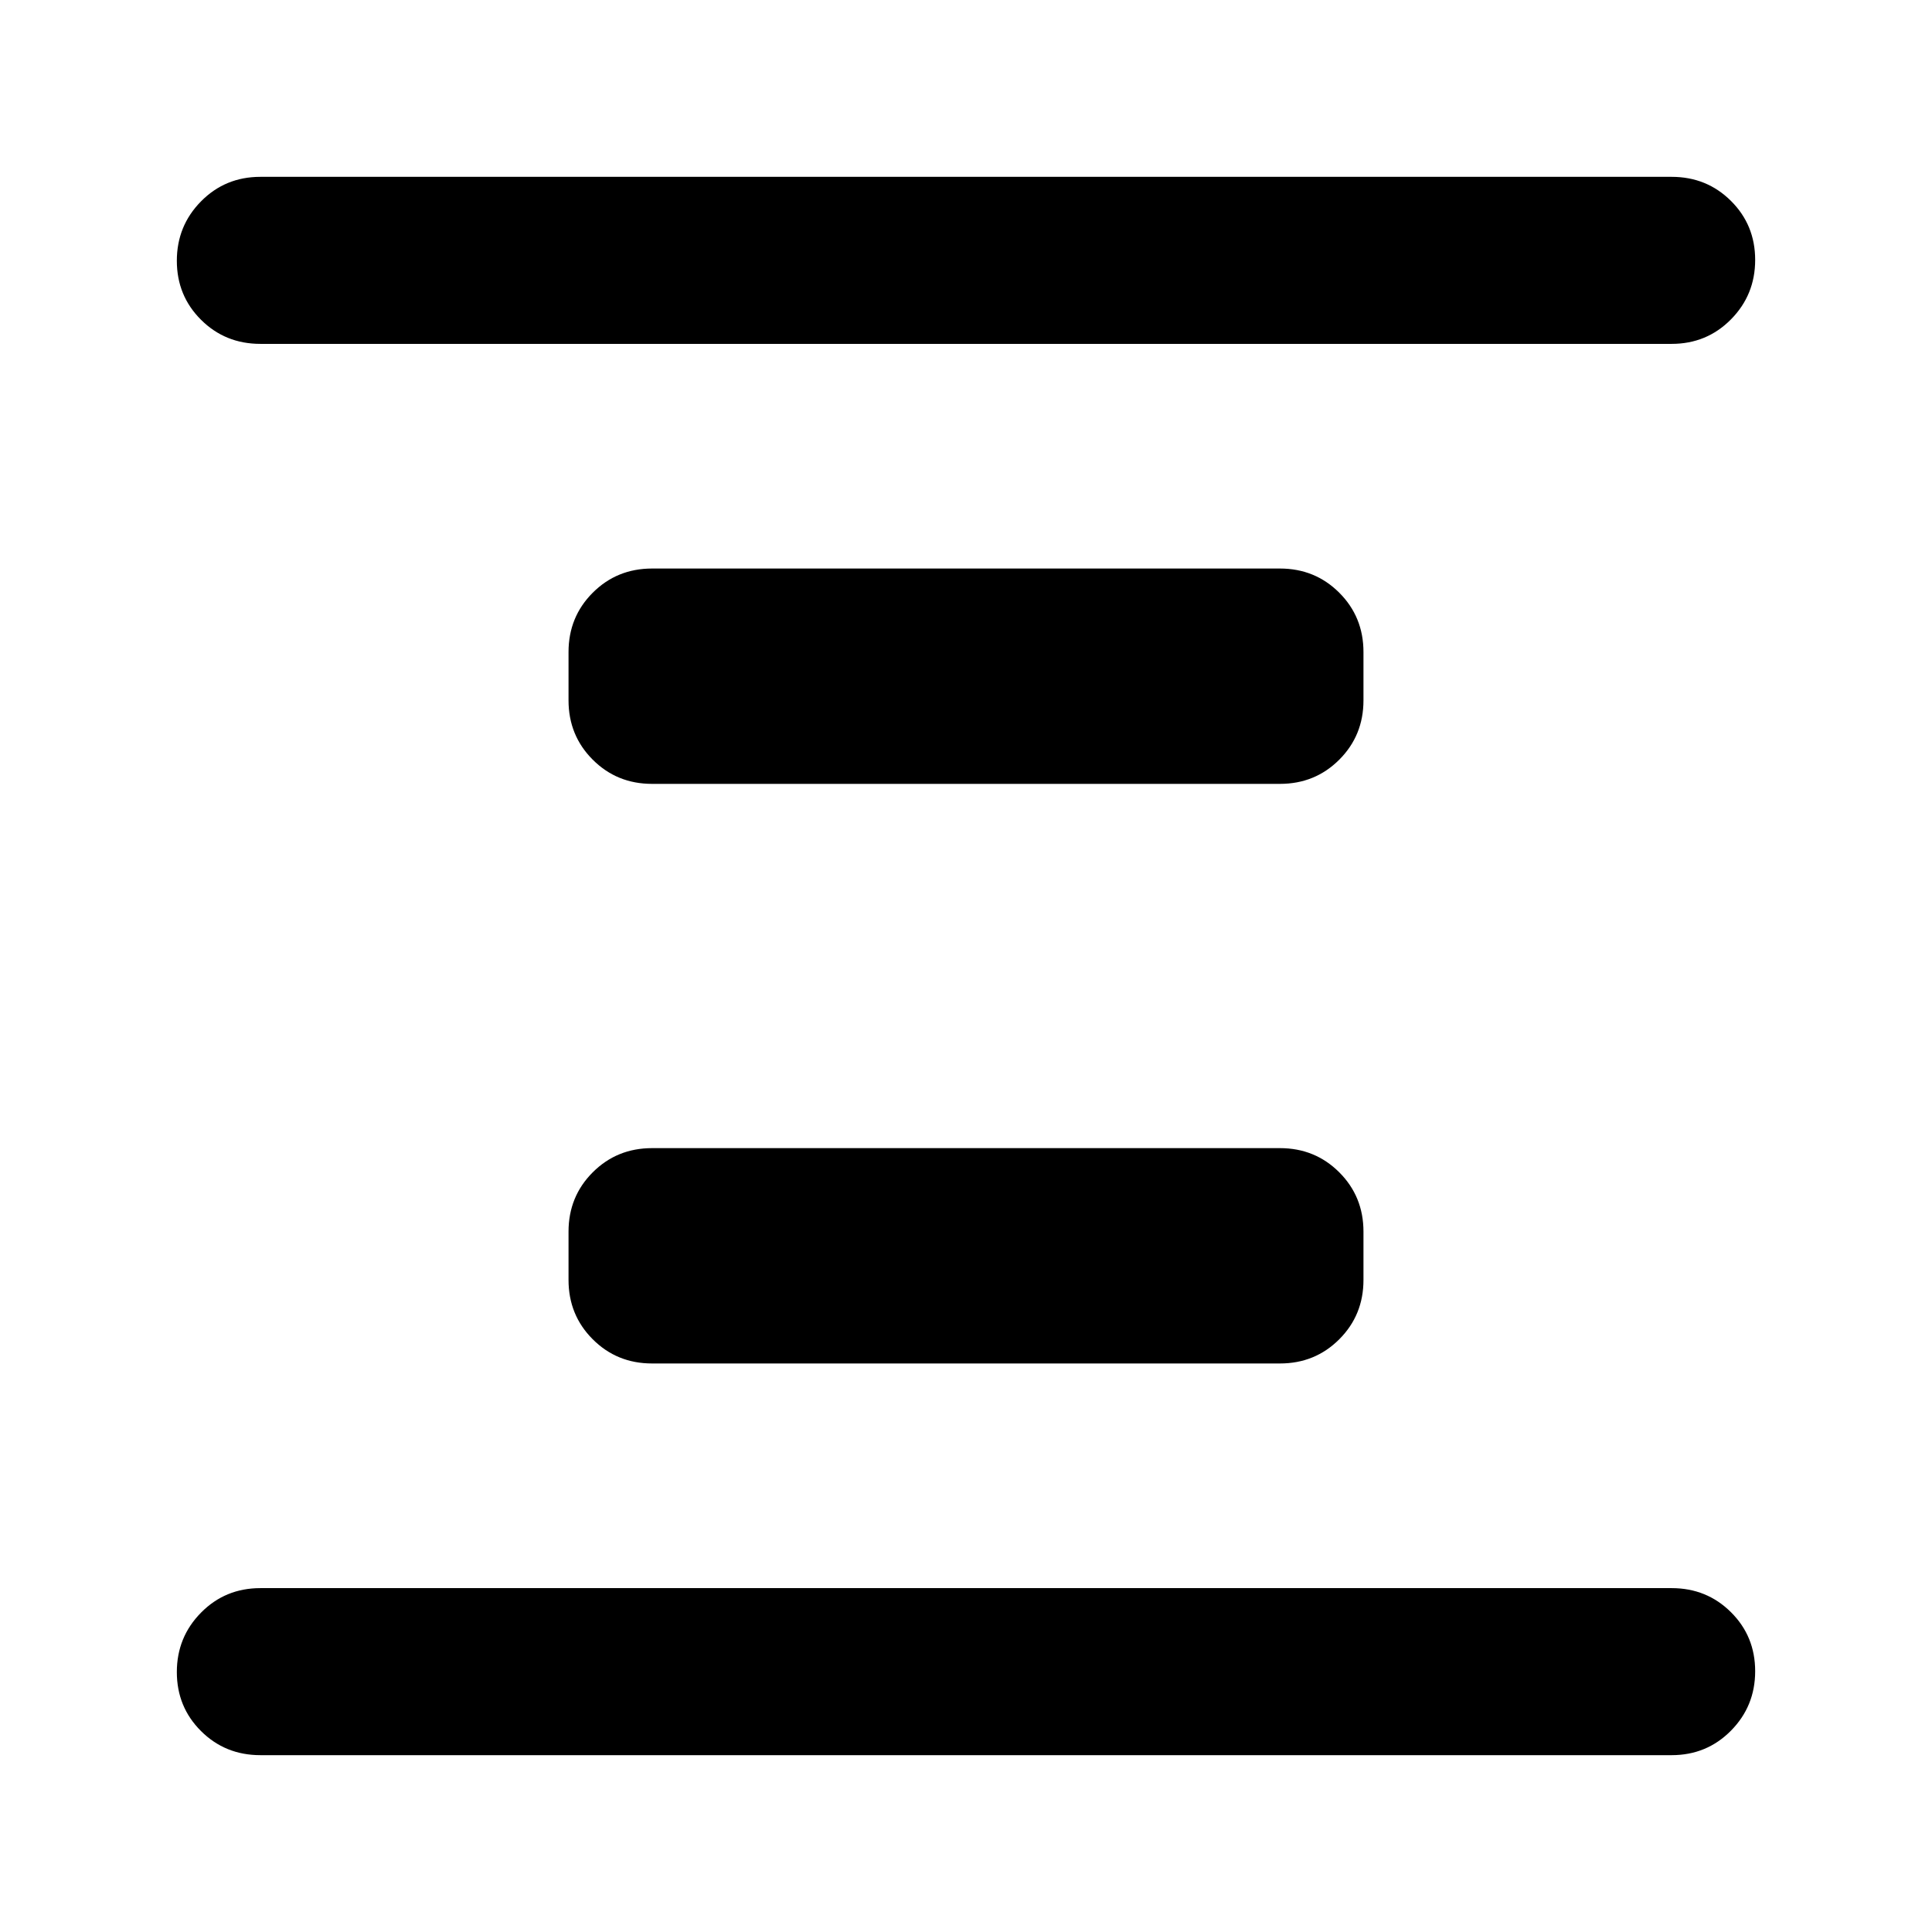 <svg xmlns="http://www.w3.org/2000/svg" height="20" viewBox="0 -960 960 960" width="20"><path d="M324-282.5q-17.452 0-29.476-12.024Q282.5-306.548 282.5-324v-24q0-17.452 12.024-29.476Q306.548-389.5 324-389.5h312q17.452 0 29.476 12.024Q677.5-365.452 677.5-348v24q0 17.452-12.024 29.476Q653.452-282.5 636-282.5H324Zm0-288q-17.452 0-29.476-12.024Q282.5-594.548 282.5-612v-24q0-17.452 12.024-29.476Q306.548-677.5 324-677.5h312q17.452 0 29.476 12.024Q677.5-653.452 677.5-636v24q0 17.452-12.024 29.476Q653.452-570.5 636-570.5H324ZM129.37-87.87q-17.453 0-29.477-11.963-12.024-11.963-12.024-29.326t12.024-29.537q12.024-12.174 29.477-12.174h701.26q17.453 0 29.477 11.964 12.024 11.963 12.024 29.326t-12.024 29.537q-12.024 12.174-29.477 12.174H129.37Zm0-701.26q-17.453 0-29.477-11.964Q87.87-813.057 87.87-830.42t12.024-29.537q12.024-12.174 29.477-12.174h701.26q17.453 0 29.477 11.964 12.024 11.963 12.024 29.326t-12.024 29.537q-12.024 12.174-29.477 12.174H129.37Z"/></svg>